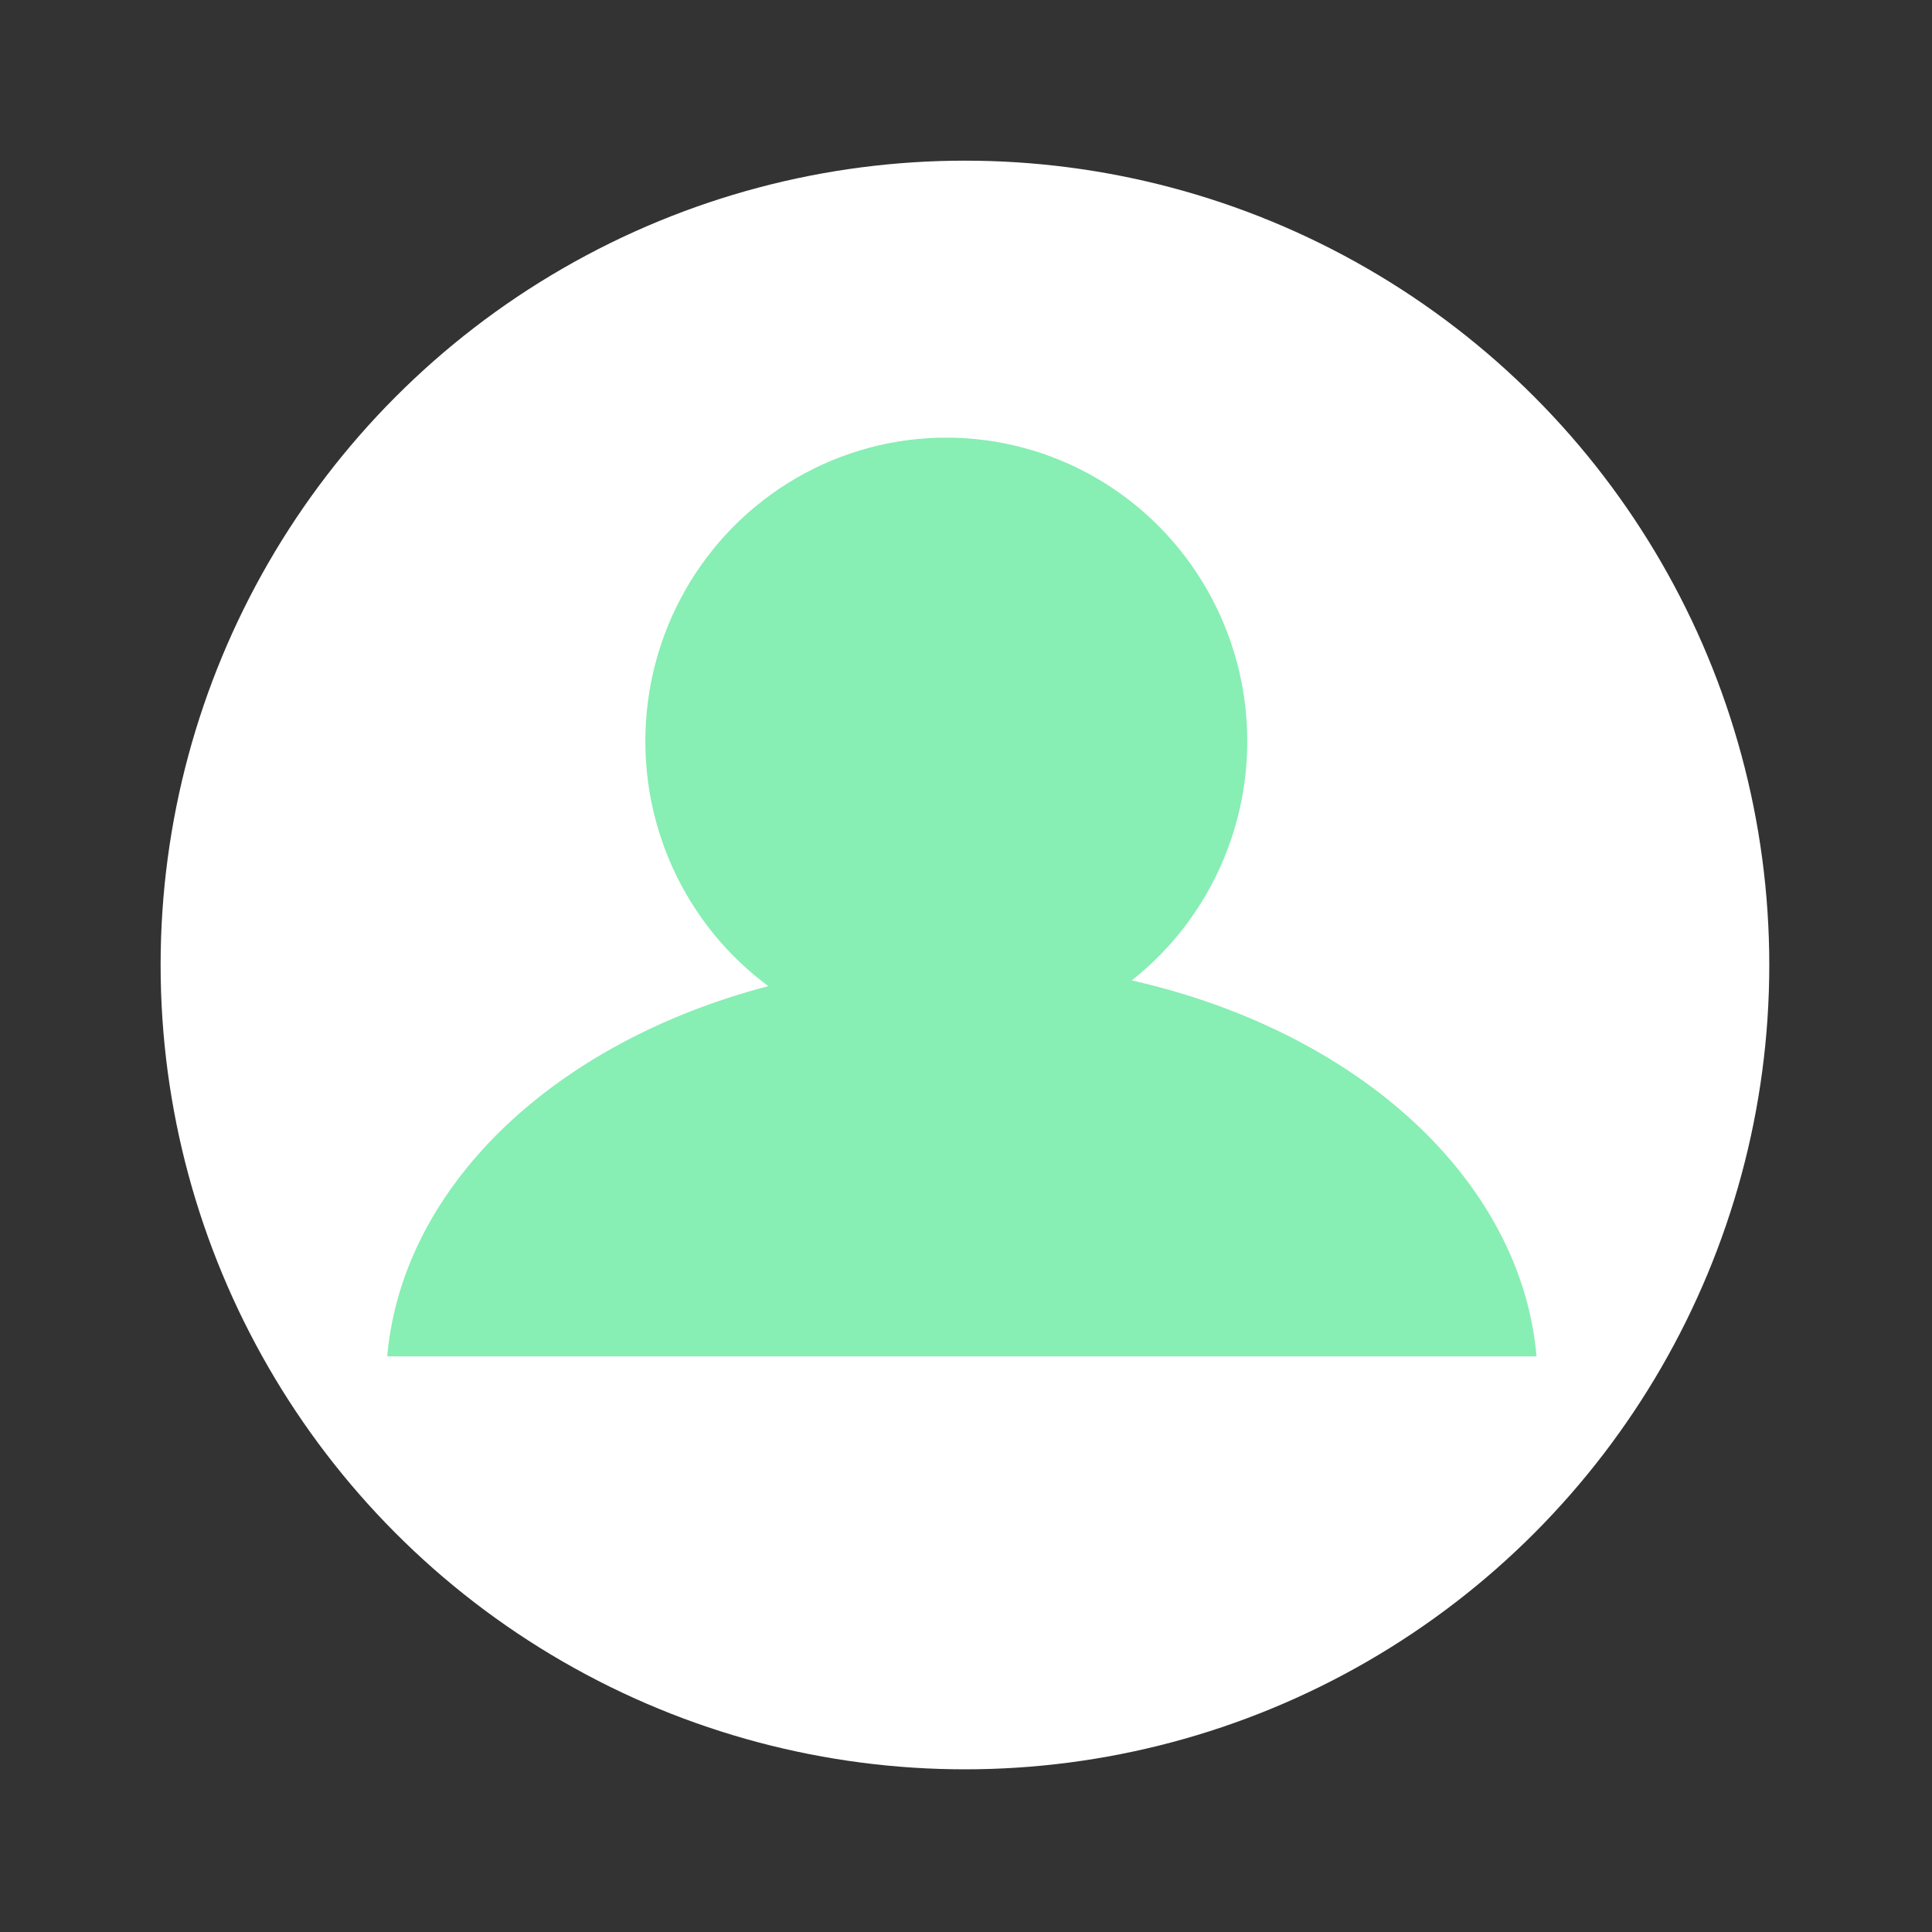 <?xml version="1.0" encoding="UTF-8" standalone="no"?>
<!-- Created with Inkscape (http://www.inkscape.org/) -->

<svg
   xmlns:dc="http://purl.org/dc/elements/1.1/"
   xmlns:cc="http://creativecommons.org/ns#"
   xmlns:rdf="http://www.w3.org/1999/02/22-rdf-syntax-ns#"
   xmlns:svg="http://www.w3.org/2000/svg"
   xmlns="http://www.w3.org/2000/svg"
   xmlns:sodipodi="http://sodipodi.sourceforge.net/DTD/sodipodi-0.dtd"
   xmlns:inkscape="http://www.inkscape.org/namespaces/inkscape"
   width="34.547mm"
   height="34.547mm"
   viewBox="0 0 34.547 34.547"
   version="1.1"
   id="svg8"
   inkscape:version="0.92.2 (5c3e80d, 2017-08-06)"
   sodipodi:docname="profileIcon.svg">
  <rect x="0" y="0" width="34.547" height="34.547" fill="#333333" stroke="none"/>
  <sodipodi:namedview
     id="base"
     pagecolor="#ffffff"
     bordercolor="#666666"
     borderopacity="1.0"
     inkscape:pageopacity="0.0"
     inkscape:pageshadow="2"
     inkscape:zoom="2.8"
     inkscape:cx="71.264238"
     inkscape:cy="55.980795"
     inkscape:document-units="mm"
     inkscape:current-layer="g4909"
     showgrid="false"
     inkscape:window-width="1920"
     inkscape:window-height="1017"
     inkscape:window-x="-8"
     inkscape:window-y="-8"
     inkscape:window-maximized="1" />
  <g
     inkscape:label="Layer 1"
     inkscape:groupmode="layer"
     id="layer1"
     transform="translate(-21.847,-17.6)">
    <g
       id="g4909"
       transform="matrix(0.252,0,0,0.252,16.337,13.161)">
      <circle
         r="57.074"
         cy="86.089"
         cx="90.336"
         id="path21"
         class="iconCircle"
         style="fill:#ffffff;stroke-width:0.344;" />
       <g class="iconCenter">
        <ellipse
           ry="21.545"
           rx="21.356"
           cy="70.214"
           cx="89.013"
           id="path10"
           style="fill:#87eeb4;fill-opacity:1;stroke-width:0.265" />
        <path
           transform="scale(0.265)"
           id="path12"
           d="M 340,323.949 A 154.286,112.857 0 0 0 186.203,429.662 H 493.939 A 154.286,112.857 0 0 0 340,323.949 Z"
           style="fill:#87eeb4;fill-opacity:1;stroke-width:1"
           inkscape:connector-curvature="0" />
       </g>
    </g>
  </g>
</svg>
